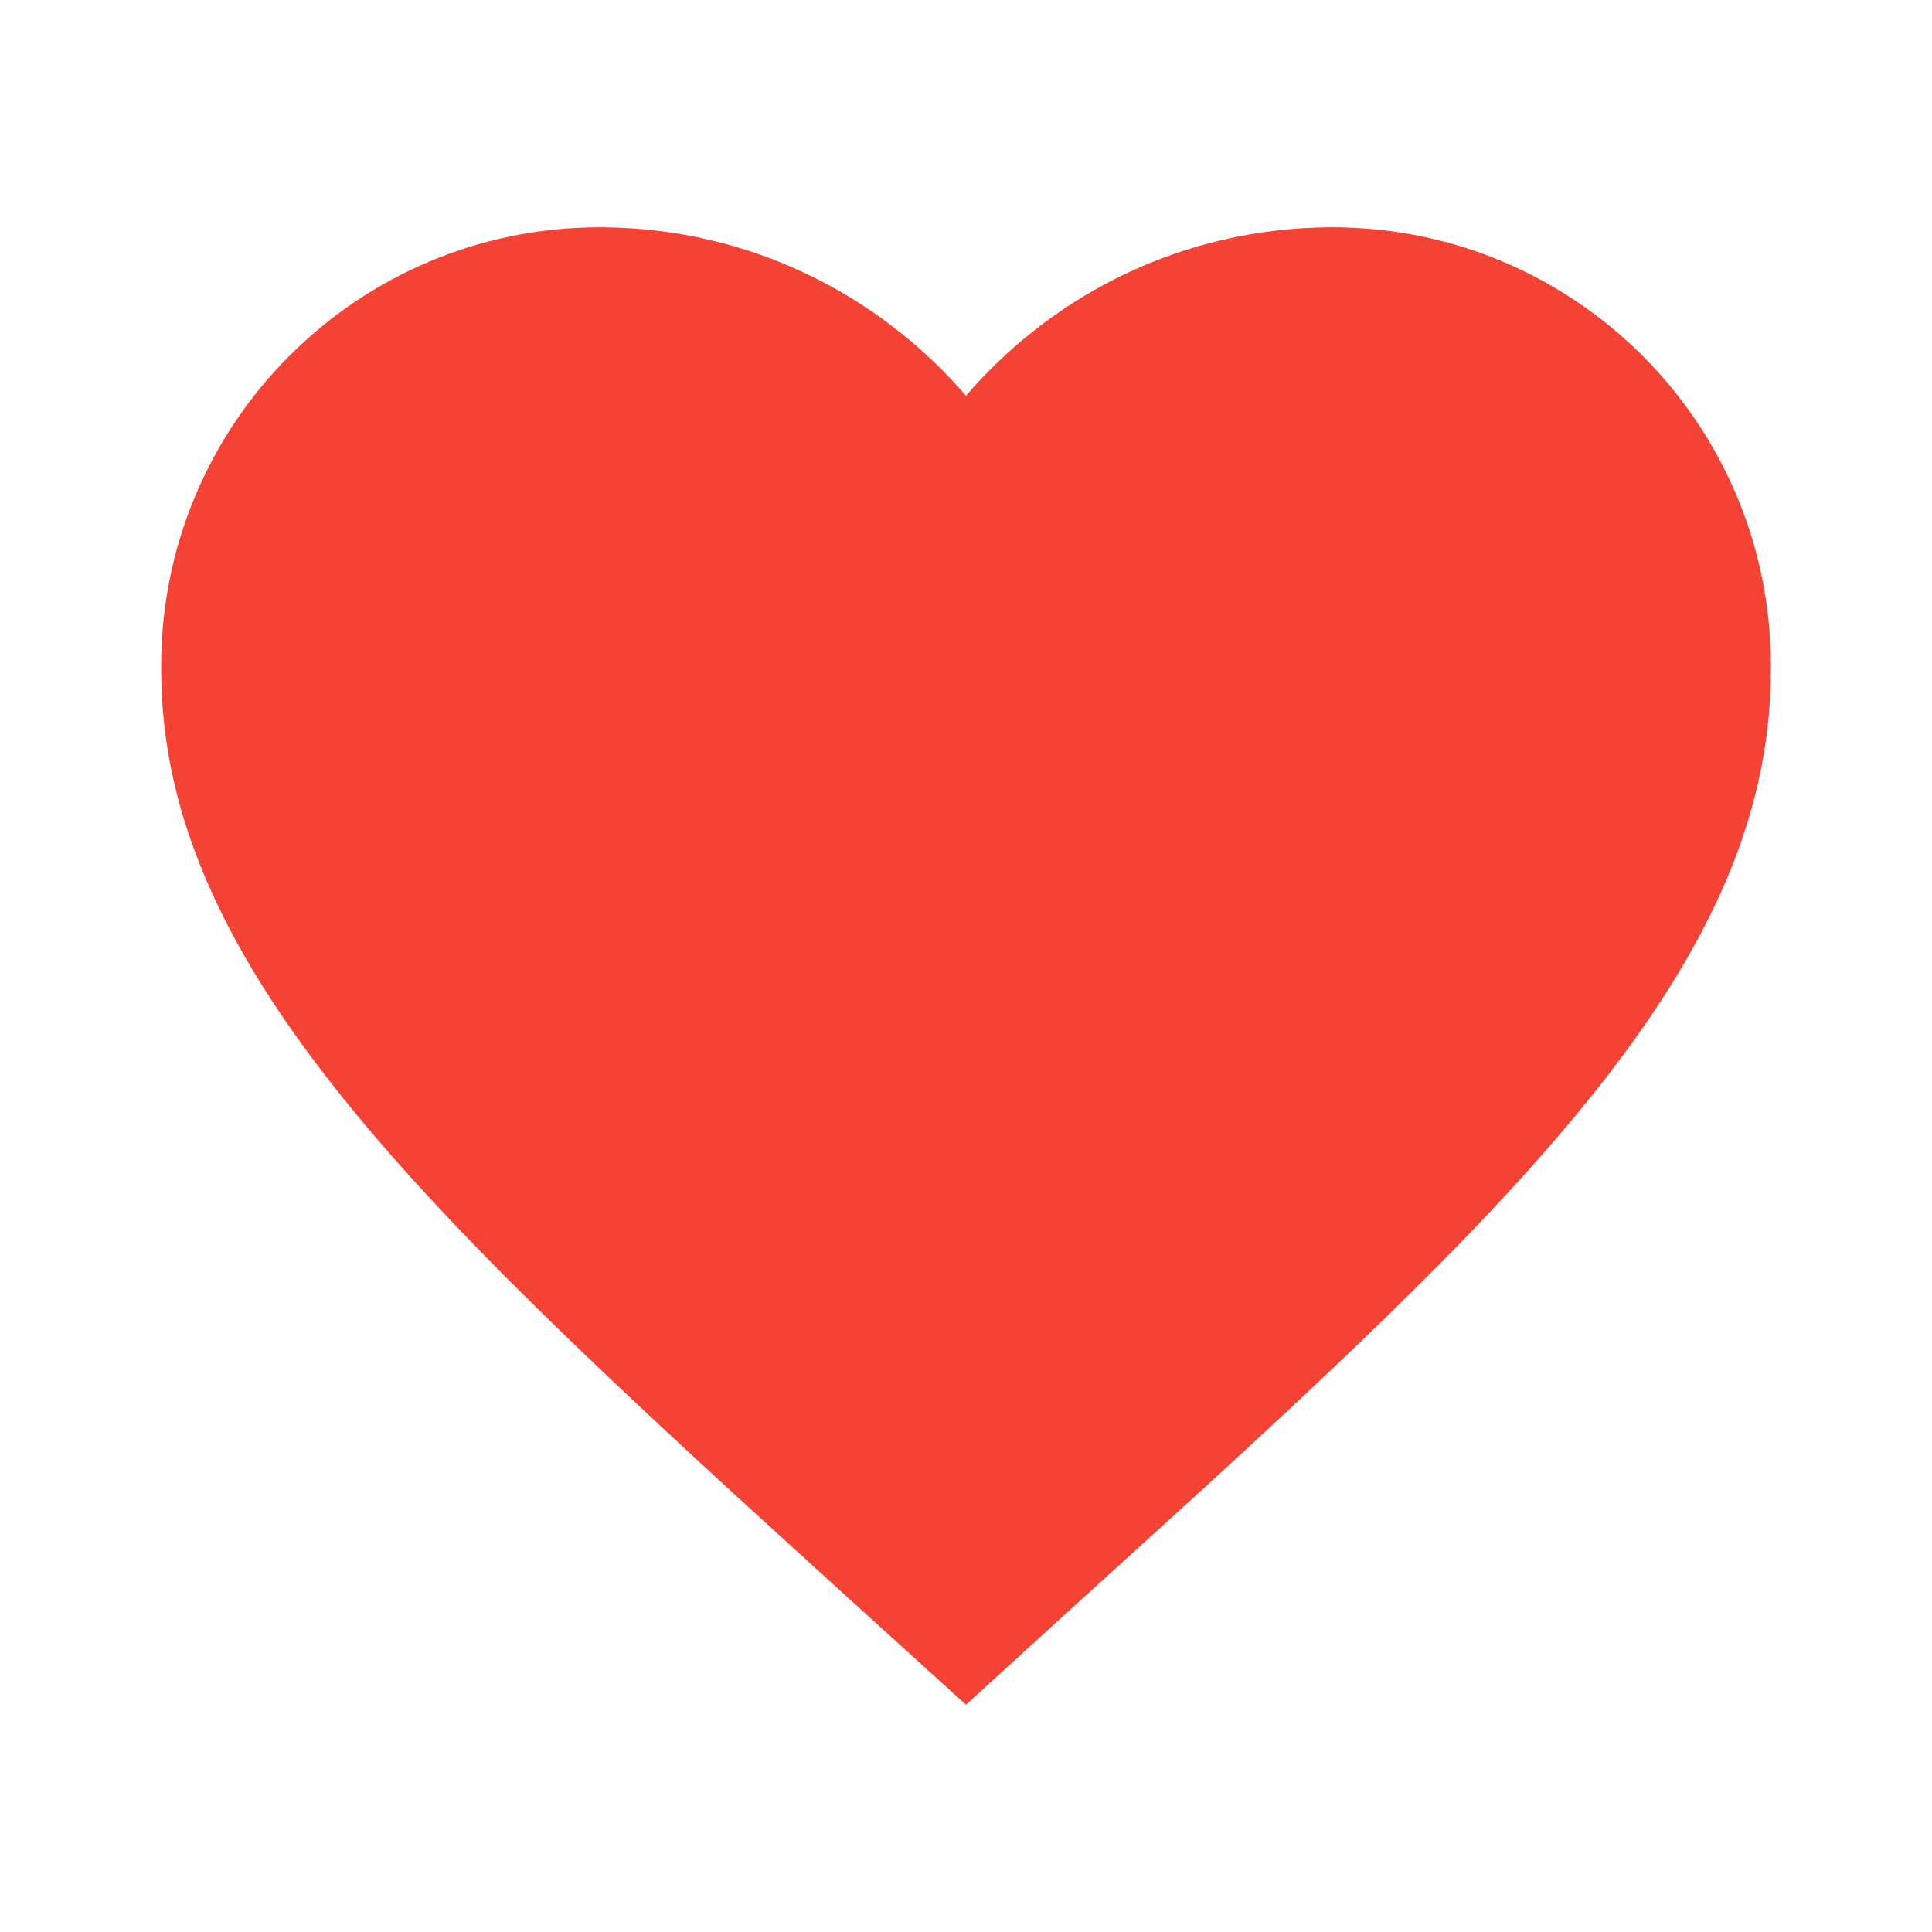 <svg version="1.1" xmlns="http://www.w3.org/2000/svg" width="1024" height="1024" viewBox="0 0 1024 1024">
<path fill="#f44335" d="M703.998 120.485c-76.708 0.704-145.259 35.038-191.72 88.947l-0.28 0.333c-46.741-54.242-115.292-88.576-191.878-89.279l-0.122-0.001c-0.669-0.007-1.46-0.011-2.251-0.011-128.307 0-232.32 104.013-232.32 232.32 0 0.792 0.004 1.582 0.012 2.372l-0.001-0.121c0 160 144.96 292.8 364.8 492.48l61.76 56 61.76-56.32c219.84-199.36 364.8-330.56 364.8-491.84 0.009-0.764 0.014-1.667 0.014-2.571 0-128.307-104.013-232.32-232.32-232.32-0.793 0-1.584 0.004-2.375 0.012l0.12-0.001z"></path>
</svg>
